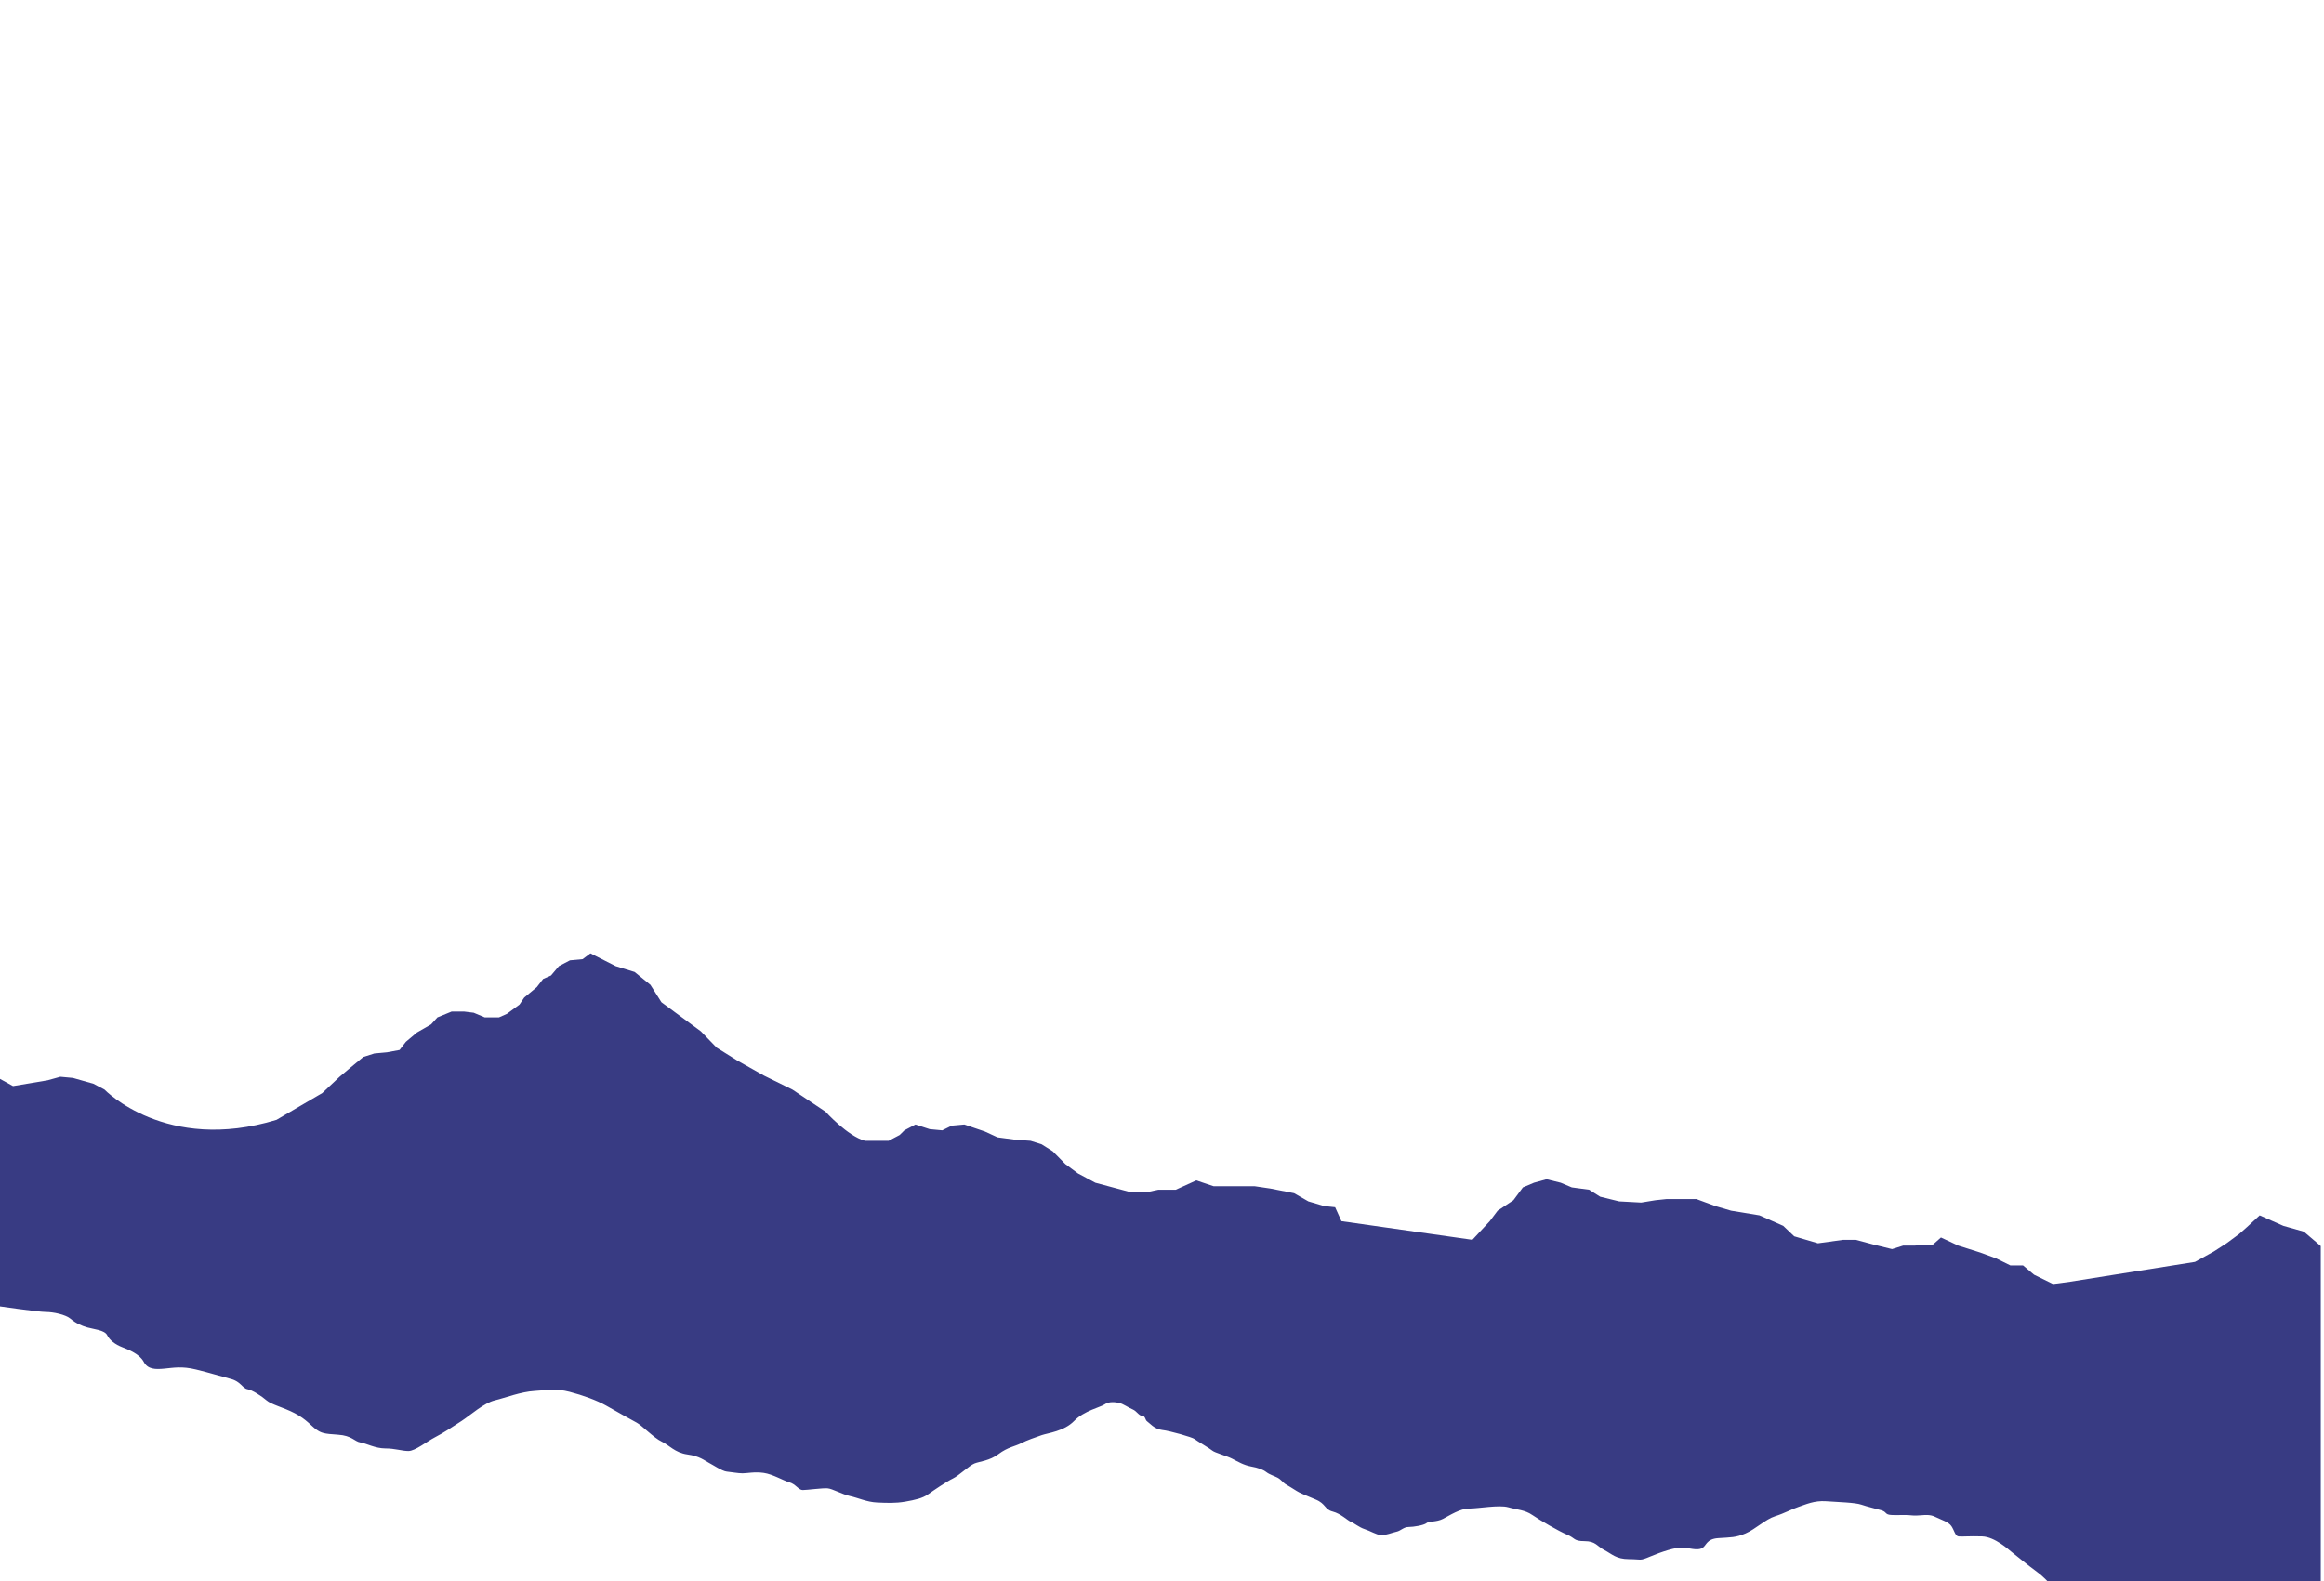 <?xml version="1.0" encoding="UTF-8" standalone="no"?><!DOCTYPE svg PUBLIC "-//W3C//DTD SVG 1.1//EN" "http://www.w3.org/Graphics/SVG/1.1/DTD/svg11.dtd"><svg width="100%" height="100%" viewBox="0 0 1440 980" version="1.1" xmlns="http://www.w3.org/2000/svg" xmlns:xlink="http://www.w3.org/1999/xlink" xml:space="preserve" style="fill-rule:evenodd;clip-rule:evenodd;stroke-linejoin:round;stroke-miterlimit:1.414;"><path d="M43.77,817.31c3.086,2.66 6.687,4.256 10.287,5.318c3.6,1.065 10.799,1.596 12.342,4.787c1.543,3.192 5.144,5.851 9.258,7.446c4.114,1.596 10.8,4.256 13.371,9.042c2.571,4.787 7.201,4.787 12.858,4.254c5.657,-0.531 10.8,-1.595 19.543,0.533c8.742,2.128 15.428,4.255 21.6,5.85c6.171,1.596 7.2,5.85 10.285,6.382c3.086,0.533 8.743,4.255 11.829,6.914c3.086,2.659 10.286,4.255 17.486,7.978c7.2,3.723 10.285,7.978 13.371,10.105c3.086,2.127 4.629,2.66 13.371,3.192c8.743,0.531 10.286,4.255 13.886,4.787c3.6,0.531 9.257,3.722 15.429,3.722c6.171,0 10.285,1.596 14.4,1.596c4.114,0 11.314,-5.85 16.457,-8.51c5.143,-2.66 10.8,-6.382 16.457,-10.105c5.657,-3.723 13.886,-11.169 20.571,-12.765c6.686,-1.595 15.943,-5.318 24.686,-5.85c8.743,-0.531 13.372,-1.596 21.6,0.532c8.229,2.128 16.972,5.318 22.629,8.51c5.657,3.19 15.943,9.042 19.028,10.636c3.086,1.596 10.8,9.574 15.429,11.702c4.628,2.126 8.228,6.913 15.943,7.977c7.714,1.065 10.543,3.723 13.114,5.053c2.571,1.33 8.486,5.318 11.314,5.584c2.829,0.266 6.943,1.064 9.772,1.064c2.828,0 7.457,-1.064 13.114,-0.265c5.657,0.797 12.086,4.786 15.943,5.849c3.857,1.065 5.657,4.787 8.228,4.787c2.572,0 12.343,-1.33 15.429,-1.064c3.086,0.266 9,3.723 13.886,4.787c4.885,1.065 10.543,3.723 16.714,3.989c6.171,0.266 11.314,0.533 17.486,-0.532c6.171,-1.063 10.8,-2.127 14.143,-4.521c3.342,-2.393 11.571,-7.977 15.428,-9.838c3.857,-1.862 10.029,-7.979 13.372,-9.309c3.342,-1.329 9.257,-1.595 14.914,-5.849c5.657,-4.255 10.286,-4.788 13.886,-6.649c3.6,-1.861 9,-3.723 12.857,-5.053c3.857,-1.33 13.885,-2.392 20.057,-8.775c6.171,-6.383 16.457,-8.51 19.028,-10.371c2.572,-1.862 6.686,-1.33 9,-0.798c2.315,0.532 5.658,2.925 8.229,3.989c2.571,1.064 3.857,3.989 5.914,3.989c2.057,0 1.8,2.66 3.086,3.457c1.286,0.797 4.371,4.787 9.257,5.318c4.886,0.532 18.772,4.521 20.057,5.585c1.286,1.063 9.515,5.85 11.057,7.179c1.543,1.33 8.743,3.192 12.343,5.053c3.6,1.863 7.2,3.99 11.572,4.787c4.371,0.798 7.457,1.862 9.514,3.457c2.057,1.595 4.886,2.394 6.943,3.458c2.057,1.063 3.6,3.19 4.886,3.989c1.285,0.797 5.4,3.19 6.942,4.254c1.543,1.064 5.4,2.66 11.829,5.318c6.429,2.66 5.4,6.117 10.543,7.446c5.143,1.33 9.257,5.585 11.314,6.382c2.057,0.799 5.143,3.458 8.486,4.522c3.343,1.063 7.2,3.457 10.028,3.722c2.829,0.266 7.2,-1.596 9.772,-2.127c2.571,-0.532 4.371,-2.925 7.457,-2.925c3.086,0 9.514,-1.064 11.057,-2.393c1.543,-1.33 6.172,-0.532 10.286,-2.66c4.114,-2.127 10.543,-6.382 16.2,-6.382c5.657,0 18.514,-2.394 24.171,-0.798c5.657,1.596 10.286,1.596 14.915,4.787c4.628,3.192 16.457,10.106 21.6,12.233c5.142,2.127 3.857,3.988 10.8,3.988c6.942,0 7.714,3.191 12.342,5.585c4.629,2.393 7.2,5.585 15.172,5.585c7.971,0 6.171,1.329 13.114,-1.596c6.943,-2.926 15.686,-5.85 20.057,-5.585c4.372,0.267 8.743,1.862 11.829,0.532c3.086,-1.33 2.571,-5.85 10.286,-6.382c7.714,-0.532 10.8,-0.266 16.971,-2.925c6.171,-2.659 12.343,-8.775 18.257,-10.638c5.914,-1.861 10.543,-4.52 14.657,-5.85c4.115,-1.33 9.515,-3.989 16.972,-3.456c7.457,0.531 18,0.797 21.857,2.126c3.857,1.33 8.743,2.394 12.343,3.457c3.6,1.065 2.057,2.661 6.171,2.926c1.759,0.114 3.477,0.081 5.246,0.049c2.366,-0.044 4.824,-0.087 7.611,0.217c1.831,0.199 3.662,0.062 5.472,-0.075c3.004,-0.229 5.935,-0.458 8.671,0.873c4.372,2.128 8.486,3.19 10.286,5.85c1.8,2.659 2.314,6.116 4.371,6.382c1.029,0.133 2.705,0.067 5.112,0c2.417,-0.066 5.565,-0.133 9.545,0c7.972,0.267 16.458,8.244 18.515,9.839c2.057,1.596 9.771,7.979 15.943,12.499c6.171,4.522 12.6,13.03 16.714,17.285c4.114,4.255 11.057,9.574 15.171,13.297c4.115,3.723 13.115,13.828 17.229,17.551c4.114,3.722 16.457,14.892 19.028,16.487c2.572,1.596 13.629,9.573 15.943,11.169c2.315,1.596 25.118,17.198 39.518,20.034c7.57,1.492 17.239,7.108 26.486,13.332l25.282,0l0,-311.435l-10.481,-8.926l-12.724,-3.608l-14.657,-6.49l-7.817,7.213l-4.886,4.33l-7.827,5.771l-7.817,5.054l-11.736,6.486l-77.215,12.264l-10.759,1.445l-11.736,-5.778l-6.84,-5.763l-7.827,0l-8.795,-4.328l-9.781,-3.612l-13.68,-4.33l-10.759,-5.043l-4.886,4.326l-11.726,0.717l-6.85,0l-6.84,2.17l-11.715,-2.887l-10.769,-2.884l-7.818,0l-15.634,2.163l-14.678,-4.329l-6.829,-6.495l-14.678,-6.49l-17.589,-2.894l-9.781,-2.875l-11.716,-4.328l-8.804,0l-9.772,0l-6.852,0.723l-8.8,1.443l-13.68,-0.735l-11.726,-2.877l-6.841,-4.326l-10.767,-1.446l-6.837,-2.89l-8.797,-2.163l-7.819,2.163l-6.837,2.89l-5.881,7.941l-9.767,6.48l-4.896,6.499l-10.752,11.546l-81.139,-11.546l-3.91,-8.655l-6.84,-0.719l-9.767,-2.897l-8.807,-5.043l-14.666,-2.884l-9.778,-1.446l-12.697,0l-12.716,0l-10.764,-3.601l-12.701,5.771l-10.754,0l-6.829,1.436l-10.763,0l-21.505,-5.772l-10.757,-5.771l-7.818,-5.783l-7.817,-7.932l-6.849,-4.33l-6.856,-2.166l-9.76,-0.718l-10.761,-1.441l-7.818,-3.603l-12.709,-4.336l-7.811,0.709l-5.874,2.899l-7.813,-0.735l-8.803,-2.873l-6.849,3.608l-2.926,2.885l-6.847,3.605l-14.655,0c-10.766,-2.877 -24.452,-18.044 -24.452,-18.044l-20.516,-13.71l-17.6,-8.655l-16.623,-9.382l-12.705,-7.929l-9.775,-10.106l-11.736,-8.657l-12.704,-9.377l-6.85,-10.821l-9.776,-7.94l-11.729,-3.61l-15.64,-7.942l-4.892,3.623l-7.814,0.721l-6.849,3.598l-4.879,5.778l-4.897,2.161l-3.91,5.048l-7.817,6.495l-2.931,4.335l-7.827,5.765l-4.884,2.166l-8.789,0l-6.855,-2.884l-5.86,-0.727l-7.822,0l-8.801,3.611l-3.91,4.321l-8.798,5.058l-6.847,5.773l-3.903,5.048l-7.826,1.439l-7.825,0.727l-6.832,2.168l-7.825,6.486l-6.843,5.772l-10.757,10.101l-28.342,16.605c-68.446,20.926 -106.571,-18.769 -106.571,-18.769l-6.835,-3.607l-12.704,-3.606l-7.819,-0.724l-7.822,2.169l-21.506,3.604l-10.069,-5.568l0,141.837c0,0 25.714,3.723 30.342,3.723c4.629,0 12.344,1.596 15.428,4.254Z" style="fill:#383b83;fill-rule:nonzero;"/></svg>